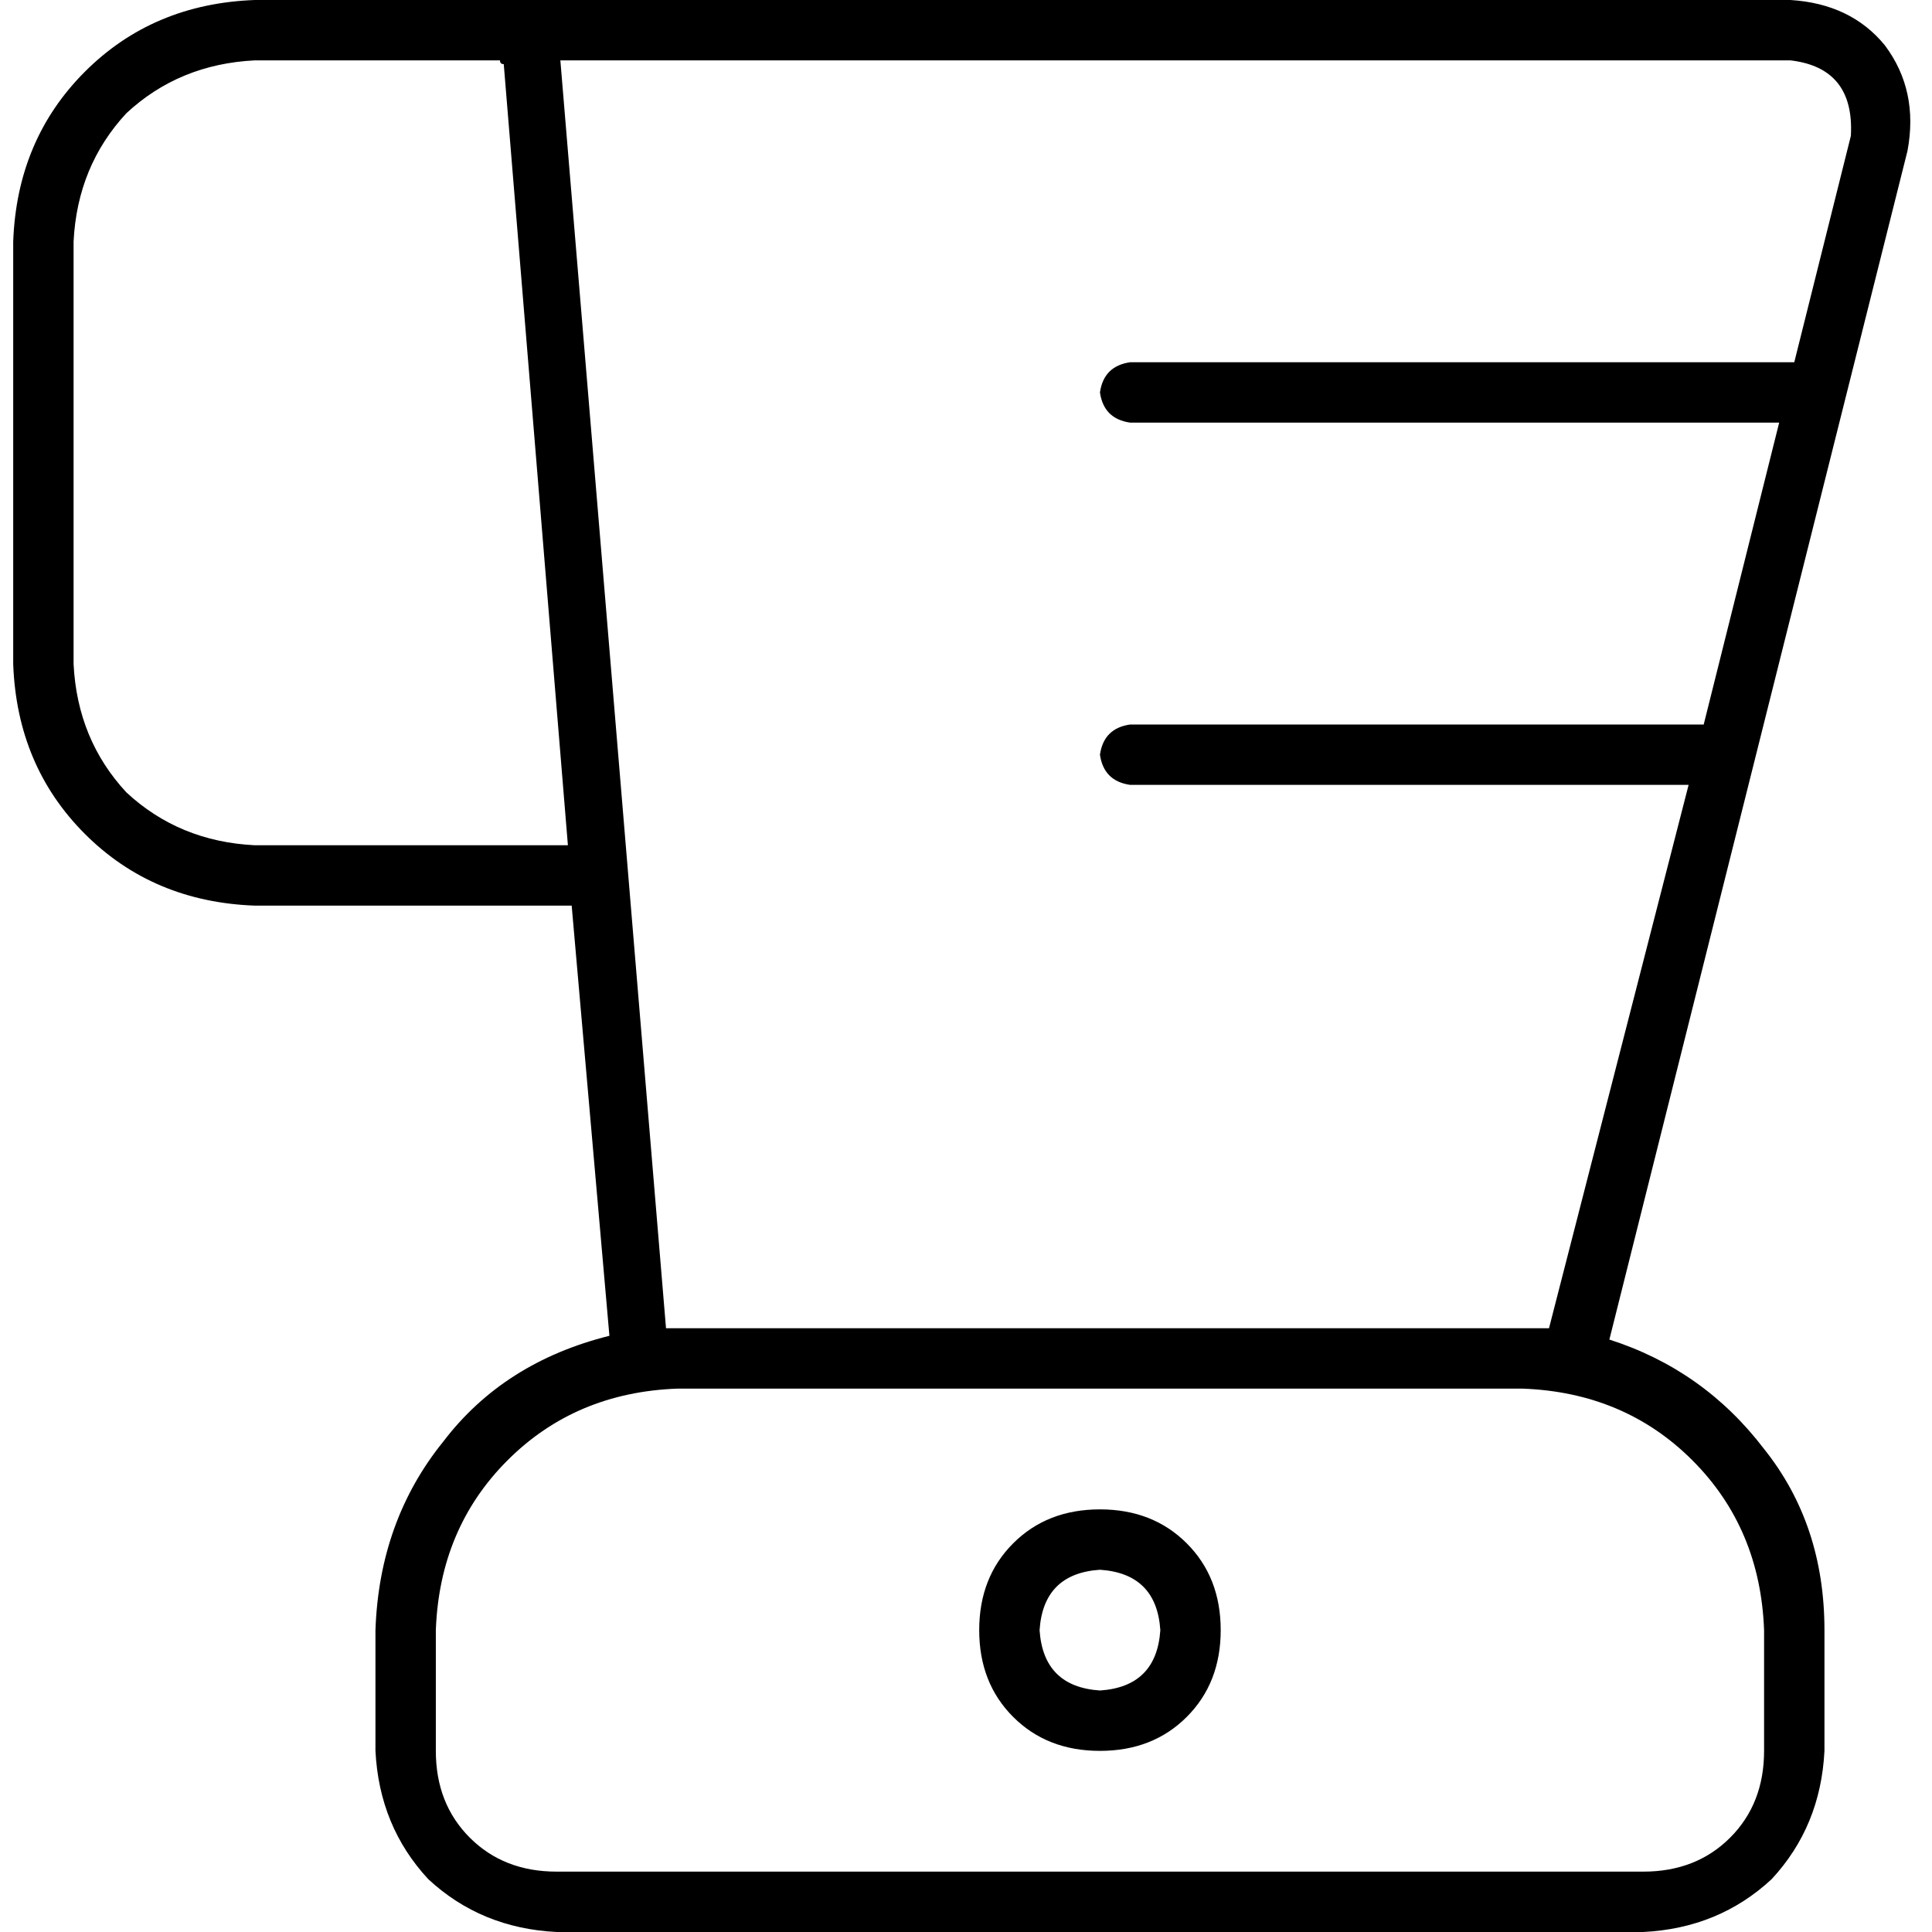 <svg xmlns="http://www.w3.org/2000/svg" viewBox="0 0 512 512">
  <path d="M 67.5 0 Q 40.5 1 22.5 19 L 22.5 19 Q 4.5 37 3.5 64 L 3.5 176 Q 4.5 203 22.5 221 Q 40.5 239 67.5 240 L 151.5 240 L 161.5 354 Q 133.5 361 117.5 382 Q 100.5 403 99.5 432 L 99.5 464 Q 100.5 484 113.5 498 Q 127.5 511 147.5 512 L 435.5 512 Q 455.5 511 469.5 498 Q 482.5 484 483.5 464 L 483.5 432 Q 483.5 404 467.5 384 Q 451.5 363 426.5 355 L 505.5 40 Q 508.5 24 499.5 12 Q 490.5 1 474.5 0 L 163.5 0 L 148.5 0 L 67.5 0 L 67.5 0 Z M 132.5 16 Q 132.5 17 133.5 17 L 150.5 224 L 67.5 224 Q 47.5 223 33.5 210 Q 20.5 196 19.5 176 L 19.5 64 Q 20.5 44 33.5 30 Q 47.5 17 67.5 16 L 132.5 16 L 132.5 16 Z M 410.5 352 Q 407.5 352 403.5 352 L 179.5 352 Q 178.5 352 178.5 352 Q 177.5 352 176.5 352 L 148.5 16 L 163.5 16 L 474.5 16 Q 491.5 18 490.5 36 L 475.5 96 L 299.5 96 Q 292.5 97 291.5 104 Q 292.5 111 299.5 112 L 471.5 112 L 451.5 192 L 299.5 192 Q 292.5 193 291.5 200 Q 292.5 207 299.5 208 L 447.5 208 L 410.5 352 L 410.5 352 Z M 179.5 368 L 403.5 368 Q 430.5 369 448.5 387 Q 466.5 405 467.5 432 L 467.5 464 Q 467.5 478 458.5 487 Q 449.5 496 435.5 496 L 147.5 496 Q 133.5 496 124.5 487 Q 115.5 478 115.5 464 L 115.5 432 Q 116.5 405 134.5 387 Q 152.5 369 179.5 368 L 179.5 368 Z M 291.5 416 Q 306.5 417 307.5 432 Q 306.5 447 291.5 448 Q 276.5 447 275.5 432 Q 276.5 417 291.5 416 L 291.5 416 Z M 291.5 464 Q 305.5 464 314.5 455 L 314.5 455 Q 323.5 446 323.5 432 Q 323.5 418 314.5 409 Q 305.5 400 291.5 400 Q 277.5 400 268.5 409 Q 259.5 418 259.5 432 Q 259.5 446 268.5 455 Q 277.5 464 291.5 464 L 291.5 464 Z" />
</svg>